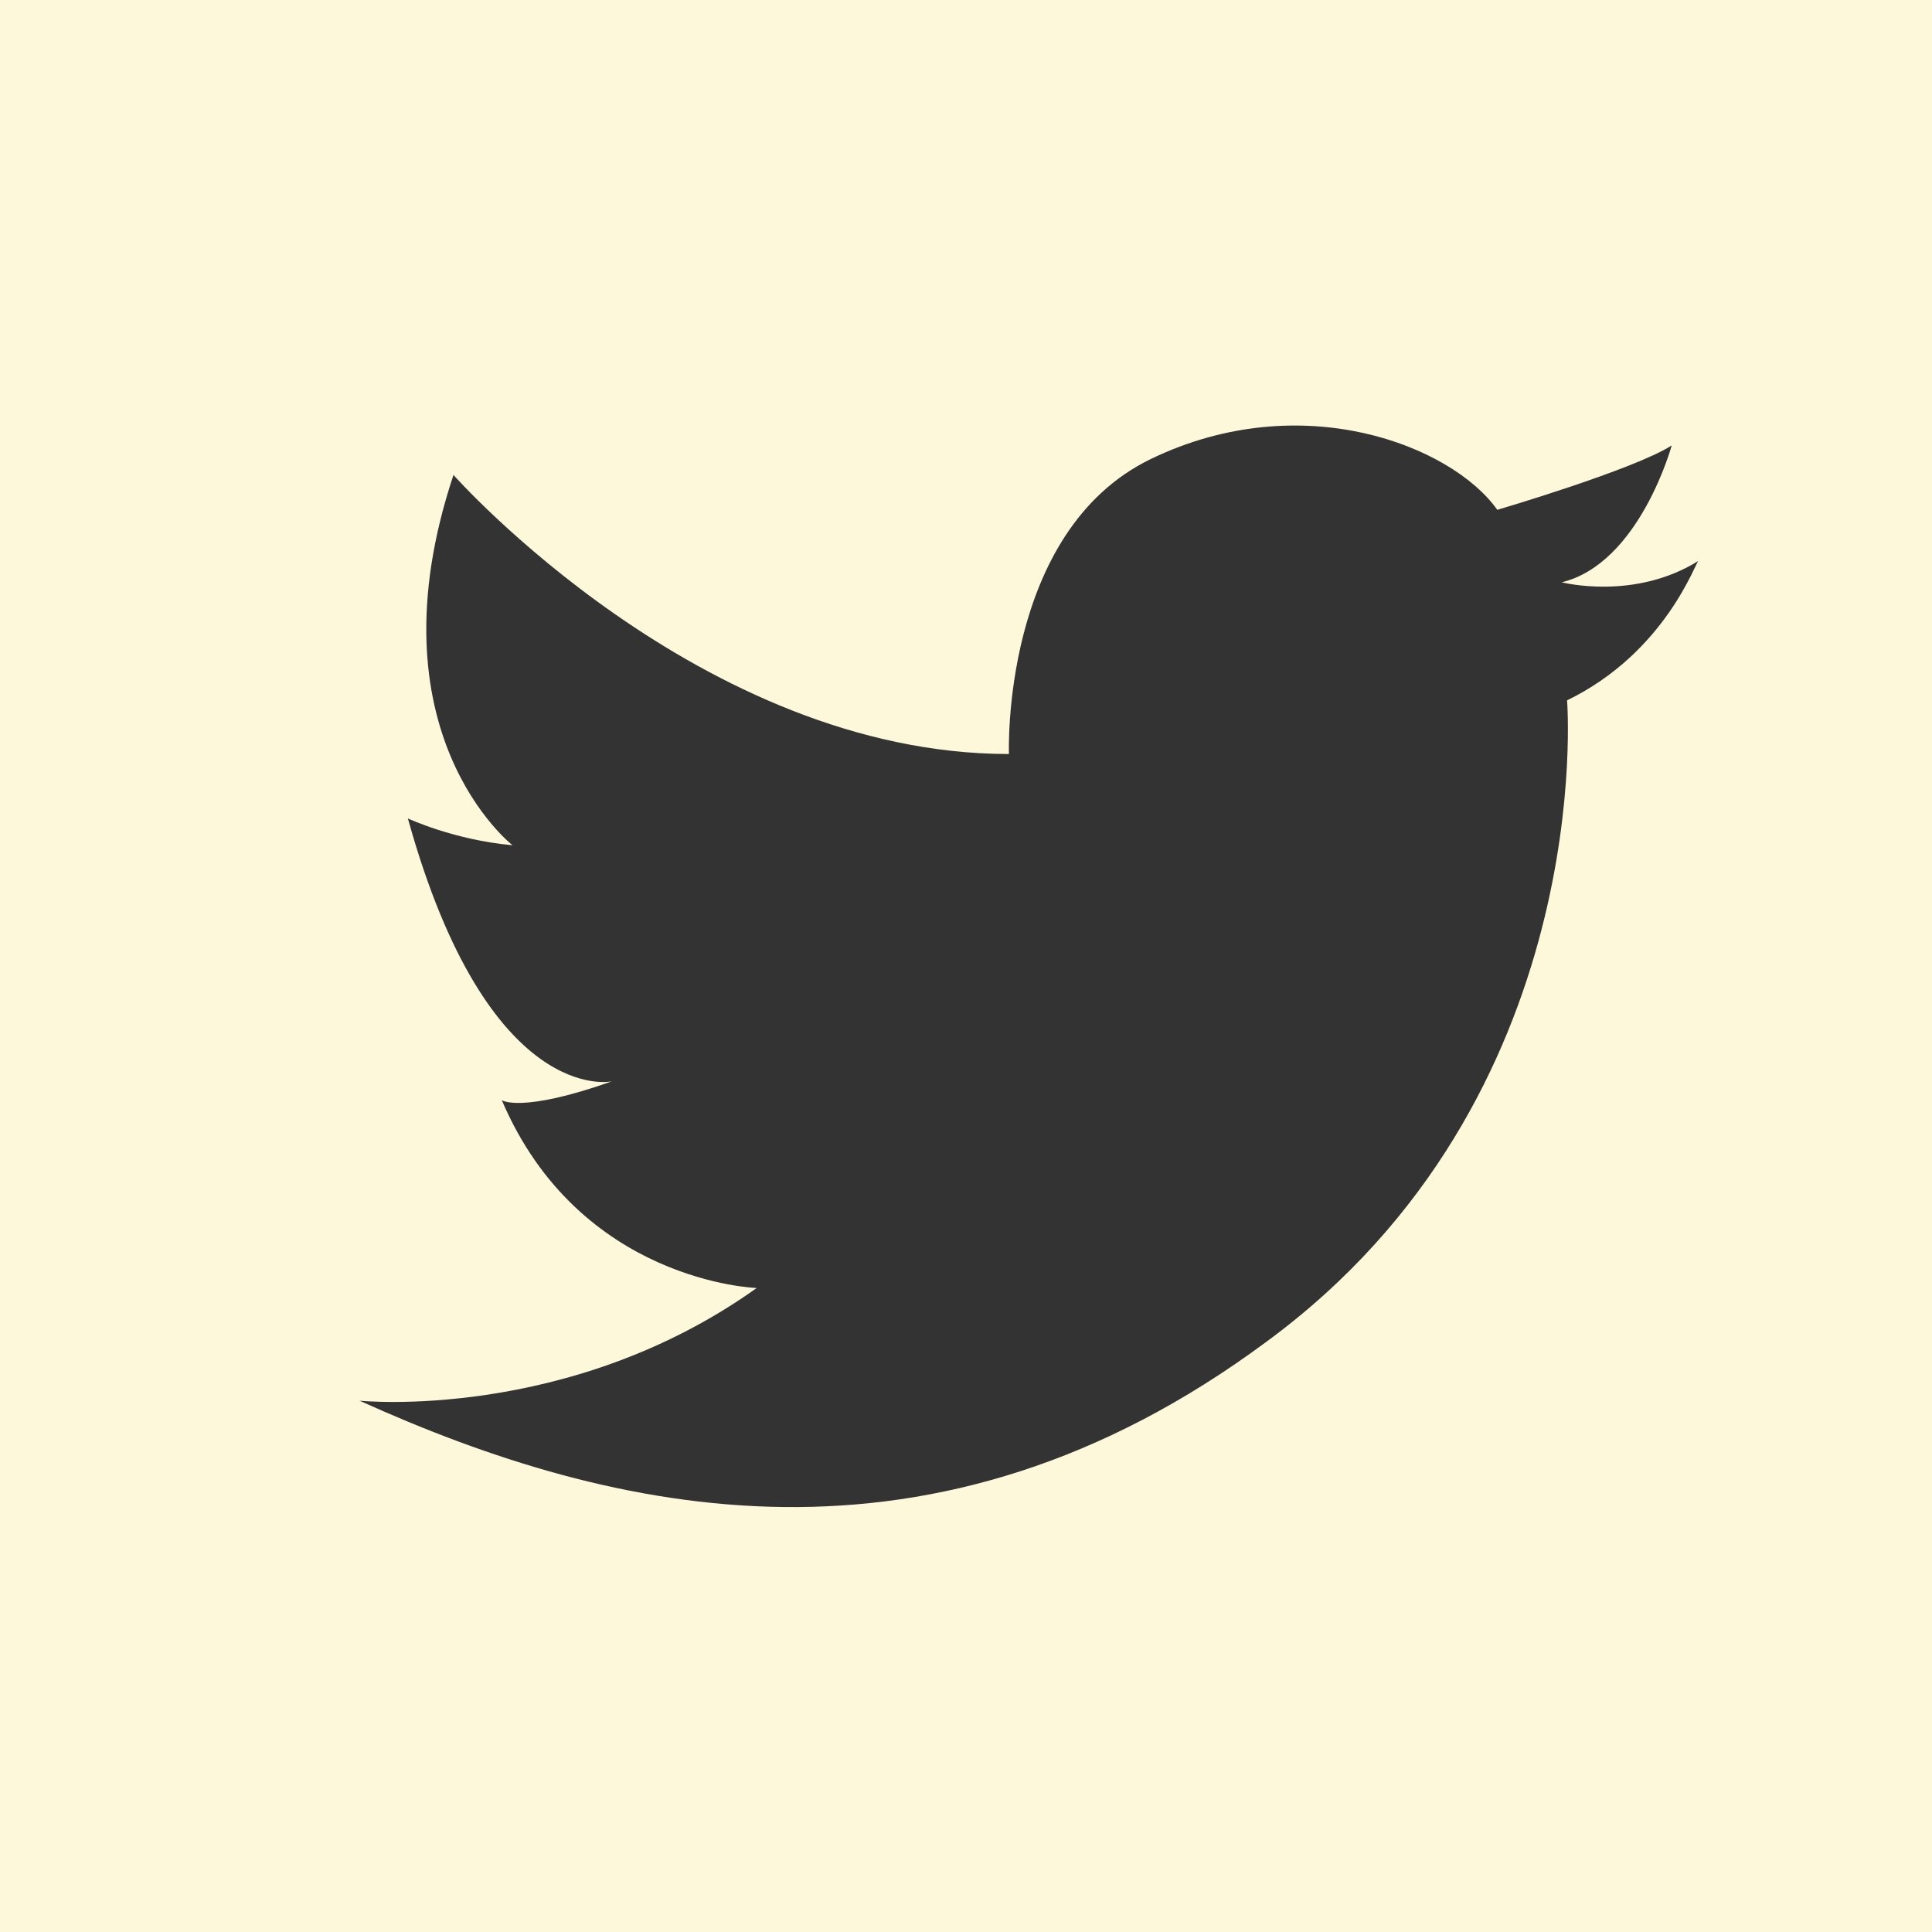 <?xml version="1.0" encoding="utf-8"?>
<!-- Generator: Adobe Illustrator 18.0.0, SVG Export Plug-In . SVG Version: 6.00 Build 0)  -->
<!DOCTYPE svg PUBLIC "-//W3C//DTD SVG 1.1//EN" "http://www.w3.org/Graphics/SVG/1.1/DTD/svg11.dtd">
<svg version="1.1" id="Layer_1" xmlns="http://www.w3.org/2000/svg" xmlns:xlink="http://www.w3.org/1999/xlink" x="0px" y="0px"
	 viewBox="0 0 72 72" enable-background="new 0 0 72 72" xml:space="preserve">
<rect x="0" y="0" width="72" height="72" fill="#333333" stroke="none"/>
<path display="none" fill="#FCF8D9" d="M37.7,43.1c5.4,0,9.9-4.8,9.9-10.2c0-5.4-4.4-9.8-9.8-9.8s-10.2,4.4-10.2,9.9
	S32.3,43.1,37.7,43.1"/>
<path display="none" fill="#FCF8D9" d="M49.9,22.3c2.5,0.3,5.8,0,5.8,0s1.2-0.3,1.3-2.1c0.1-1.8,0-5.7,0-5.7s-0.4-1.4-2.5-1.5
	c-1.9-0.1-4.5,0.1-5.4,0.1c0,0-1.3,0.4-1.3,1.7s-0.3,5.2-0.3,5.2S47.5,22,49.9,22.3"/>
<path display="none" fill="#FCF8D9" d="M63.2,56.3c0.1,3.7-2.2,3.3-4.1,3.3c-1.9,0-41.2-0.1-43.5-0.1s-4.3-1-4.4-3.6
	c-0.1-2.6,0-39.7,0-42.2S13,12,15.4,12h43.6c2.7,0,4.1-0.5,4.1,2S63.1,52.5,63.2,56.3 M0,72h72V0H0V72z"/>
<path display="none" fill="#FCF8D9" d="M57.1,34h-4.7c0.6,0,1,1.2,1,3.1C53.3,46,46.1,51,37.2,51C28.3,51,21,45.3,21,36.3
	c0-1.9,0.4-2.3,1-2.3h-4.9l-0.2,18.5c0,0,0.5-0.3,2.3-0.2c1.8,0.1,36.3,0.1,36.3,0.1s1.7,1.8,1.6-0.6C57,49.9,57,38,57.1,34"/>
<path display="none" fill="#FCF8D9" d="M50,34H38v15.7c0,0,3.6,6.6,12,0.2v8.4c0,0-3.1,3.5-12,3.5c-8.9,0-14-5.4-14-8V34h-8V19.8
	c0,0,15.7,6.5,16.6-11.8H41l0.1,14H50V34z M0,72h72V0H0V72z"/>
<path fill="#FCF8D9" d="M58.4,26.1c0,0,1.2,14.8-11.2,23.9c-12.4,9.2-24.3,6.5-33.8,2.2c0,0,7.8,0.8,14.8-4.2c0,0-6.6-0.2-9.5-7
	c0,0,0.7,0.5,4.1-0.7c0,0-4.6,1-7.6-9.8c0,0,1.7,0.8,3.9,1c0,0-5.4-4.2-2.2-13.8c0,0,9.2,10.4,20.7,10.4c0,0-0.3-8.3,5.3-11
	c5.6-2.7,11.2-0.5,12.9,1.9c0,0,5.1-1.5,6.5-2.4c0,0-1.2,4.4-4.1,5.1c0,0,2.7,0.7,5.1-0.8C63.2,20.9,62.1,24.3,58.4,26.1 M0,72h72V0
	H0V72z"/>
</svg>

